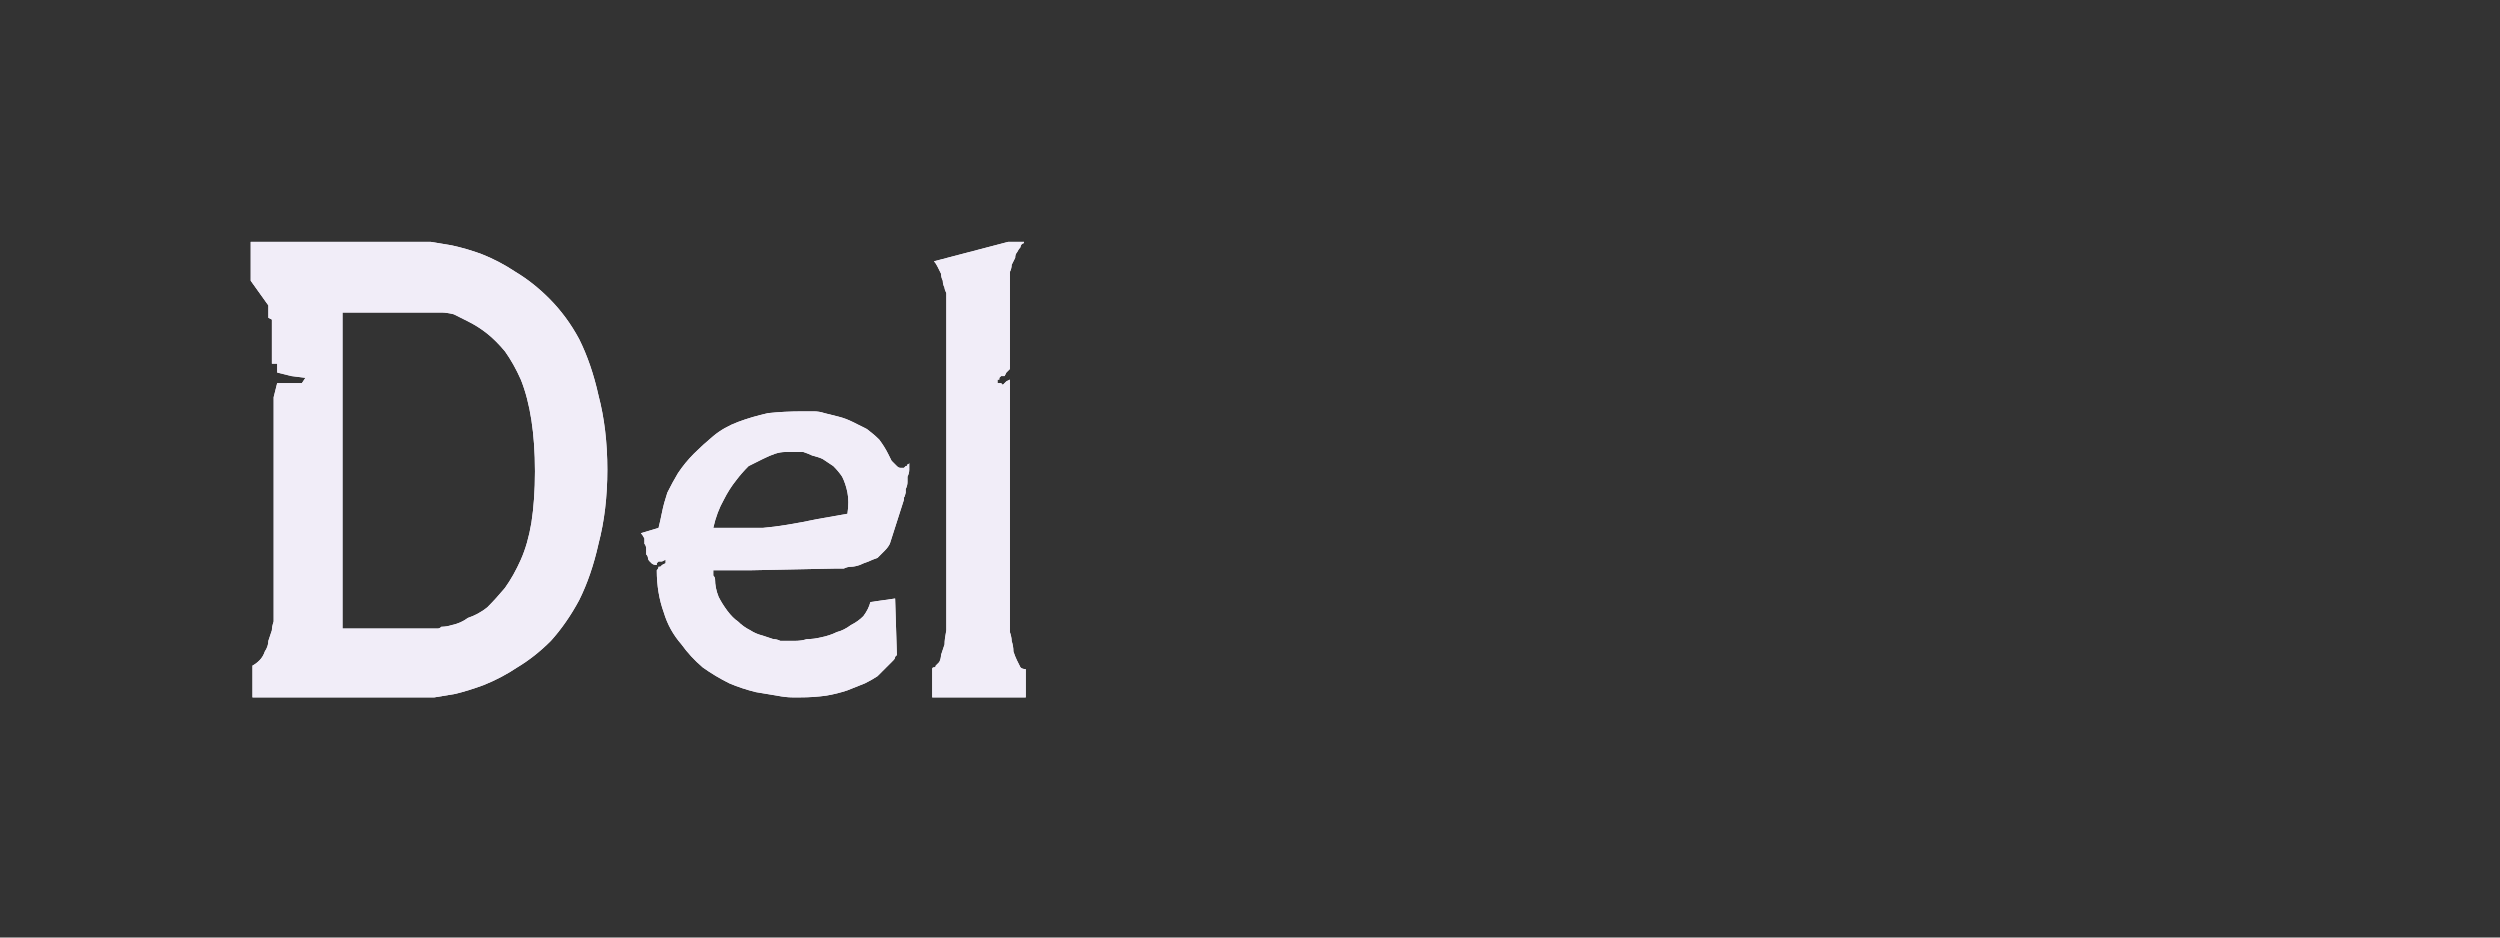 <?xml version="1.0" encoding="UTF-8" standalone="no"?>
<svg xmlns:ffdec="https://www.free-decompiler.com/flash" xmlns:xlink="http://www.w3.org/1999/xlink" ffdec:objectType="frame" height="26.55px" width="70.8px" xmlns="http://www.w3.org/2000/svg">
  <rect width="100%" height="100%" fill="#333333" stroke="none"/>
  <g transform="matrix(1.0, 0.0, 0.0, 1.0, 0.2, 0.4)">
    <use ffdec:characterId="118" height="26.0" transform="matrix(1.0, 0.0, 0.0, 1.0, 0.0, 0.0)" width="35.75" xlink:href="#shape0"/>
    <use ffdec:characterId="118" height="26.0" transform="matrix(1.0, 0.0, 0.0, 1.0, 0.0, 0.0)" width="35.75" xlink:href="#shape0"/>
  </g>
  <defs>
    <g id="shape0" transform="matrix(1.0, 0.0, 0.0, 1.0, 0.0, 0.0)">
      <path d="M11.8 6.45 L6.9 6.45 6.9 6.55 6.9 7.55 7.4 8.25 7.4 8.6 7.5 8.65 7.5 9.9 7.65 9.9 7.65 10.15 8.05 10.25 8.45 10.3 8.35 10.45 7.65 10.45 7.6 10.65 7.55 10.85 7.55 16.75 Q7.55 16.75 7.55 16.8 7.55 16.85 7.55 16.95 7.55 17.05 7.55 17.2 7.5 17.35 7.5 17.45 7.45 17.6 7.4 17.75 7.4 17.9 7.3 18.05 7.25 18.2 7.15 18.3 7.05 18.4 6.95 18.45 L6.95 19.35 8.85 19.35 9.85 19.35 11.9 19.35 Q11.95 19.35 12.1 19.35 12.4 19.3 12.7 19.25 13.1 19.15 13.5 19.0 14.0 18.8 14.45 18.5 14.95 18.2 15.4 17.75 15.85 17.25 16.2 16.6 16.55 15.9 16.75 15.0 17.0 14.05 17.0 12.9 17.0 11.75 16.75 10.8 16.55 9.9 16.2 9.2 15.85 8.55 15.35 8.05 14.9 7.6 14.4 7.3 13.95 7.0 13.45 6.8 13.05 6.65 12.6 6.55 12.3 6.5 12.0 6.45 11.9 6.45 11.8 6.45 L11.8 6.45 M12.2 17.4 L10.0 17.4 9.5 17.4 9.5 8.45 10.0 8.45 12.2 8.45 Q12.2 8.45 12.3 8.45 12.45 8.45 12.65 8.5 12.85 8.6 13.05 8.7 13.35 8.85 13.6 9.05 13.85 9.25 14.1 9.55 14.35 9.9 14.55 10.35 14.75 10.85 14.85 11.5 14.95 12.15 14.95 12.95 14.95 13.75 14.85 14.4 14.75 15.0 14.55 15.45 14.35 15.9 14.1 16.25 13.85 16.55 13.6 16.8 13.35 17.0 13.05 17.1 12.85 17.25 12.6 17.3 12.45 17.35 12.3 17.35 12.25 17.4 12.2 17.4 L12.2 17.4" fill="#f1edf8" fill-rule="evenodd" stroke="none"/>
      <path d="M21.95 17.75 Q21.95 17.75 21.9 17.75 21.8 17.7 21.7 17.7 21.55 17.65 21.4 17.6 21.2 17.55 21.05 17.45 20.85 17.35 20.7 17.2 20.55 17.1 20.4 16.9 20.25 16.7 20.15 16.5 20.05 16.25 20.05 16.0 20.05 15.95 20.0 15.9 20.0 15.85 20.0 15.85 20.0 15.8 20.0 15.75 L21.05 15.75 23.5 15.7 Q23.5 15.7 23.55 15.7 23.65 15.7 23.7 15.7 23.8 15.65 23.9 15.65 24.0 15.65 24.15 15.6 24.25 15.55 24.4 15.5 24.5 15.45 24.65 15.4 24.75 15.3 24.85 15.2 24.95 15.1 25.0 15.0 L25.4 13.75 Q25.4 13.75 25.4 13.75 25.4 13.7 25.4 13.65 25.4 13.75 25.45 13.55 25.45 13.5 25.45 13.45 25.5 13.35 25.5 13.25 25.5 13.15 25.5 13.1 25.55 13.0 25.55 12.9 25.55 12.8 25.55 12.7 25.55 12.7 25.55 12.7 25.55 12.75 25.5 12.75 25.5 12.8 25.45 12.8 25.4 12.85 25.4 12.85 25.35 12.85 25.3 12.85 25.25 12.85 25.2 12.8 25.15 12.75 25.05 12.65 25.0 12.55 24.95 12.45 24.85 12.25 24.7 12.05 24.55 11.9 24.35 11.75 24.15 11.65 23.95 11.55 23.75 11.45 23.55 11.4 23.35 11.35 23.15 11.3 23.0 11.25 22.85 11.25 22.75 11.25 22.65 11.25 22.6 11.25 22.55 11.25 22.0 11.25 21.55 11.3 21.1 11.4 20.7 11.55 20.3 11.7 20.0 11.95 19.7 12.2 19.45 12.45 19.2 12.7 19.0 13.0 18.85 13.25 18.7 13.55 18.6 13.85 18.55 14.1 18.5 14.35 18.45 14.55 L17.95 14.7 Q18.0 14.75 18.05 14.85 18.05 14.95 18.05 15.0 18.1 15.05 18.1 15.15 18.1 15.3 18.1 15.3 18.15 15.35 18.15 15.4 18.15 15.45 18.2 15.5 18.25 15.55 18.25 15.55 18.3 15.6 18.4 15.6 L18.35 15.55 18.4 15.6 18.4 15.55 18.45 15.5 18.55 15.5 18.55 15.5 18.65 15.45 18.65 15.55 18.55 15.6 18.5 15.65 18.45 15.65 18.45 15.65 Q18.45 15.7 18.4 15.75 18.4 16.4 18.6 16.95 18.75 17.45 19.1 17.85 19.35 18.2 19.7 18.5 20.05 18.75 20.45 18.95 20.8 19.1 21.2 19.2 21.5 19.25 21.8 19.3 22.05 19.35 22.25 19.35 22.35 19.35 22.45 19.35 22.85 19.35 23.2 19.3 23.5 19.25 23.8 19.15 24.05 19.05 24.3 18.95 24.5 18.85 24.65 18.75 24.8 18.6 24.9 18.5 25.0 18.4 25.1 18.3 25.15 18.25 25.15 18.2 25.2 18.15 25.2 18.15 L25.15 16.55 24.45 16.65 Q24.4 16.85 24.25 17.05 24.1 17.2 23.9 17.3 23.7 17.45 23.5 17.5 23.3 17.6 23.05 17.65 22.85 17.7 22.65 17.7 22.5 17.75 22.3 17.75 22.15 17.75 22.05 17.75 22.0 17.75 21.95 17.75 L21.95 17.75 M22.3 12.4 Q22.3 12.4 22.4 12.4 22.45 12.4 22.55 12.4 22.7 12.45 22.8 12.5 23.0 12.55 23.1 12.6 23.25 12.7 23.4 12.8 23.55 12.95 23.65 13.1 23.75 13.3 23.8 13.55 23.85 13.8 23.8 14.15 23.8 14.15 22.95 14.3 22.0 14.5 21.4 14.55 L20.0 14.55 Q20.1 14.1 20.3 13.75 20.45 13.45 20.65 13.2 20.8 13.0 21.0 12.8 21.2 12.7 21.4 12.6 21.6 12.5 21.75 12.45 21.9 12.4 22.05 12.4 22.15 12.4 22.25 12.4 22.3 12.4 22.3 12.4 L22.3 12.4" fill="#f1edf8" fill-rule="evenodd" stroke="none"/>
      <path d="M28.4 17.0 L28.4 10.35 28.3 10.4 28.2 10.5 28.15 10.45 28.05 10.45 28.05 10.35 28.1 10.35 28.1 10.3 28.15 10.25 28.25 10.25 28.3 10.15 28.4 10.05 28.4 7.55 Q28.4 7.45 28.4 7.3 28.45 7.2 28.45 7.1 28.5 7.0 28.55 6.9 28.55 6.8 28.6 6.75 28.65 6.65 28.7 6.6 28.7 6.55 28.75 6.5 28.8 6.5 28.8 6.45 28.8 6.45 28.8 6.45 L28.35 6.45 26.25 7.0 Q26.3 7.05 26.35 7.15 26.4 7.25 26.45 7.35 26.45 7.45 26.5 7.55 26.5 7.65 26.55 7.75 26.55 7.8 26.6 7.9 26.6 7.95 26.6 8.05 26.6 8.1 26.6 8.15 26.6 8.15 26.6 8.15 L26.6 16.1 26.6 16.95 Q26.6 17.25 26.6 17.45 26.55 17.7 26.55 17.85 26.5 18.0 26.45 18.15 26.45 18.25 26.4 18.35 26.35 18.4 26.3 18.45 26.3 18.5 26.25 18.5 26.2 18.5 26.2 18.55 26.2 18.55 26.2 18.55 L26.2 19.35 28.85 19.35 28.85 18.55 Q28.75 18.55 28.7 18.5 28.65 18.4 28.6 18.3 28.55 18.2 28.5 18.05 28.5 17.9 28.45 17.75 28.45 17.65 28.4 17.5 28.4 17.35 28.4 17.25 28.4 17.15 28.4 17.05 28.4 17.0 28.4 17.0 L28.4 17.0" fill="#f1edf8" fill-rule="evenodd" stroke="none"/>
    </g>
  </defs>
</svg>
